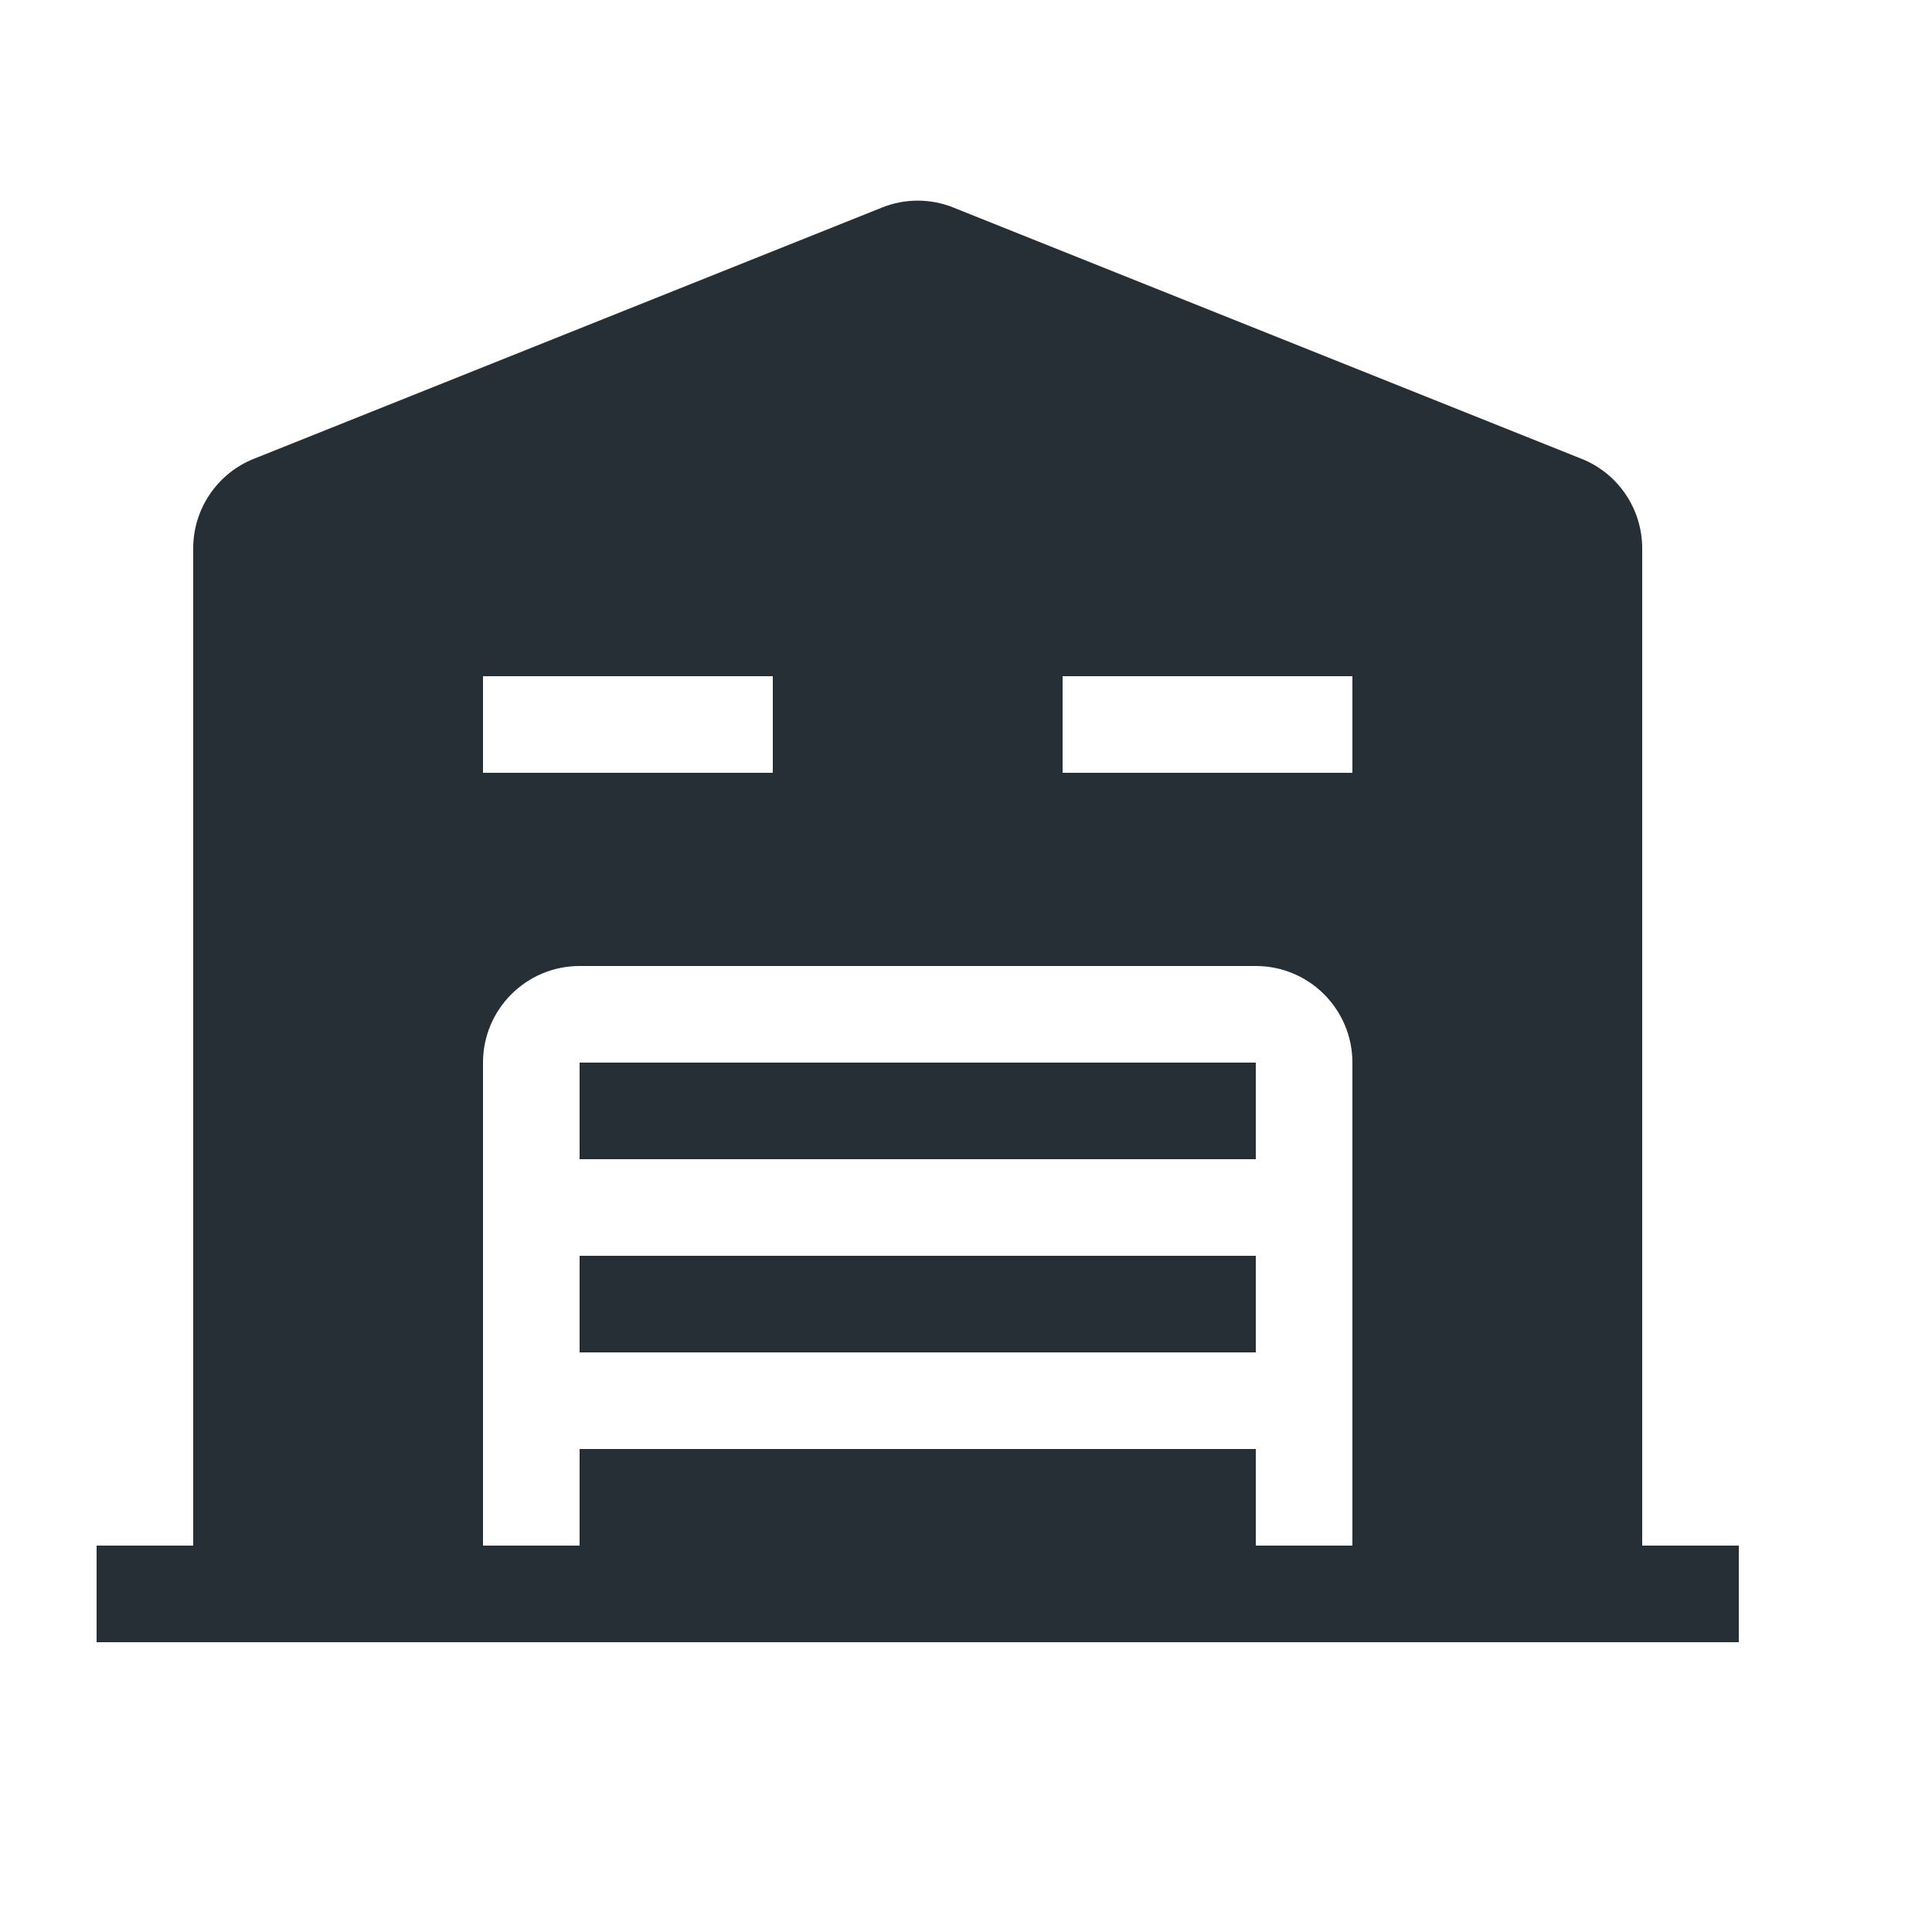 <?xml version="1.0" encoding="UTF-8"?>
<svg width="20px" height="20px" viewBox="0 0 20 20" version="1.1" xmlns="http://www.w3.org/2000/svg" xmlns:xlink="http://www.w3.org/1999/xlink">
    <!-- Generator: Sketch 54.1 (76490) - https://sketchapp.com -->
    <title>icon-facility-filled-20@1x</title>
    <desc>Created with Sketch.</desc>
    <g id="Icon" stroke="none" stroke-width="1" fill="none" fill-rule="evenodd">
        <g id="Index" transform="translate(-520, -1430)" fill="#262F36">
            <path d="M522,1446 L522,1435.677 C522,1435.268 522.249,1434.9 522.629,1434.749 L529.129,1432.149 C529.367,1432.053 529.633,1432.053 529.871,1432.149 L536.371,1434.749 C536.751,1434.9 537,1435.268 537,1435.677 L537,1446 L538,1446 L538,1447 L521,1447 L521,1446 L522,1446 Z M533,1444 L526,1444 L526,1443 L533,1443 L533,1444 Z M533,1445 L533,1446 L534,1446 L534,1441 C534,1440.448 533.552,1440 533,1440 L526,1440 C525.448,1440 525,1440.448 525,1441 L525,1446 L526,1446 L526,1445 L533,1445 Z M533,1442 L526,1442 L526,1441 L533,1441 L533,1442 Z M525,1437 L525,1438 L528,1438 L528,1437 L525,1437 Z M531,1437 L531,1438 L534,1438 L534,1437 L531,1437 Z" id="Shape"></path>
        </g>
    </g>
</svg>